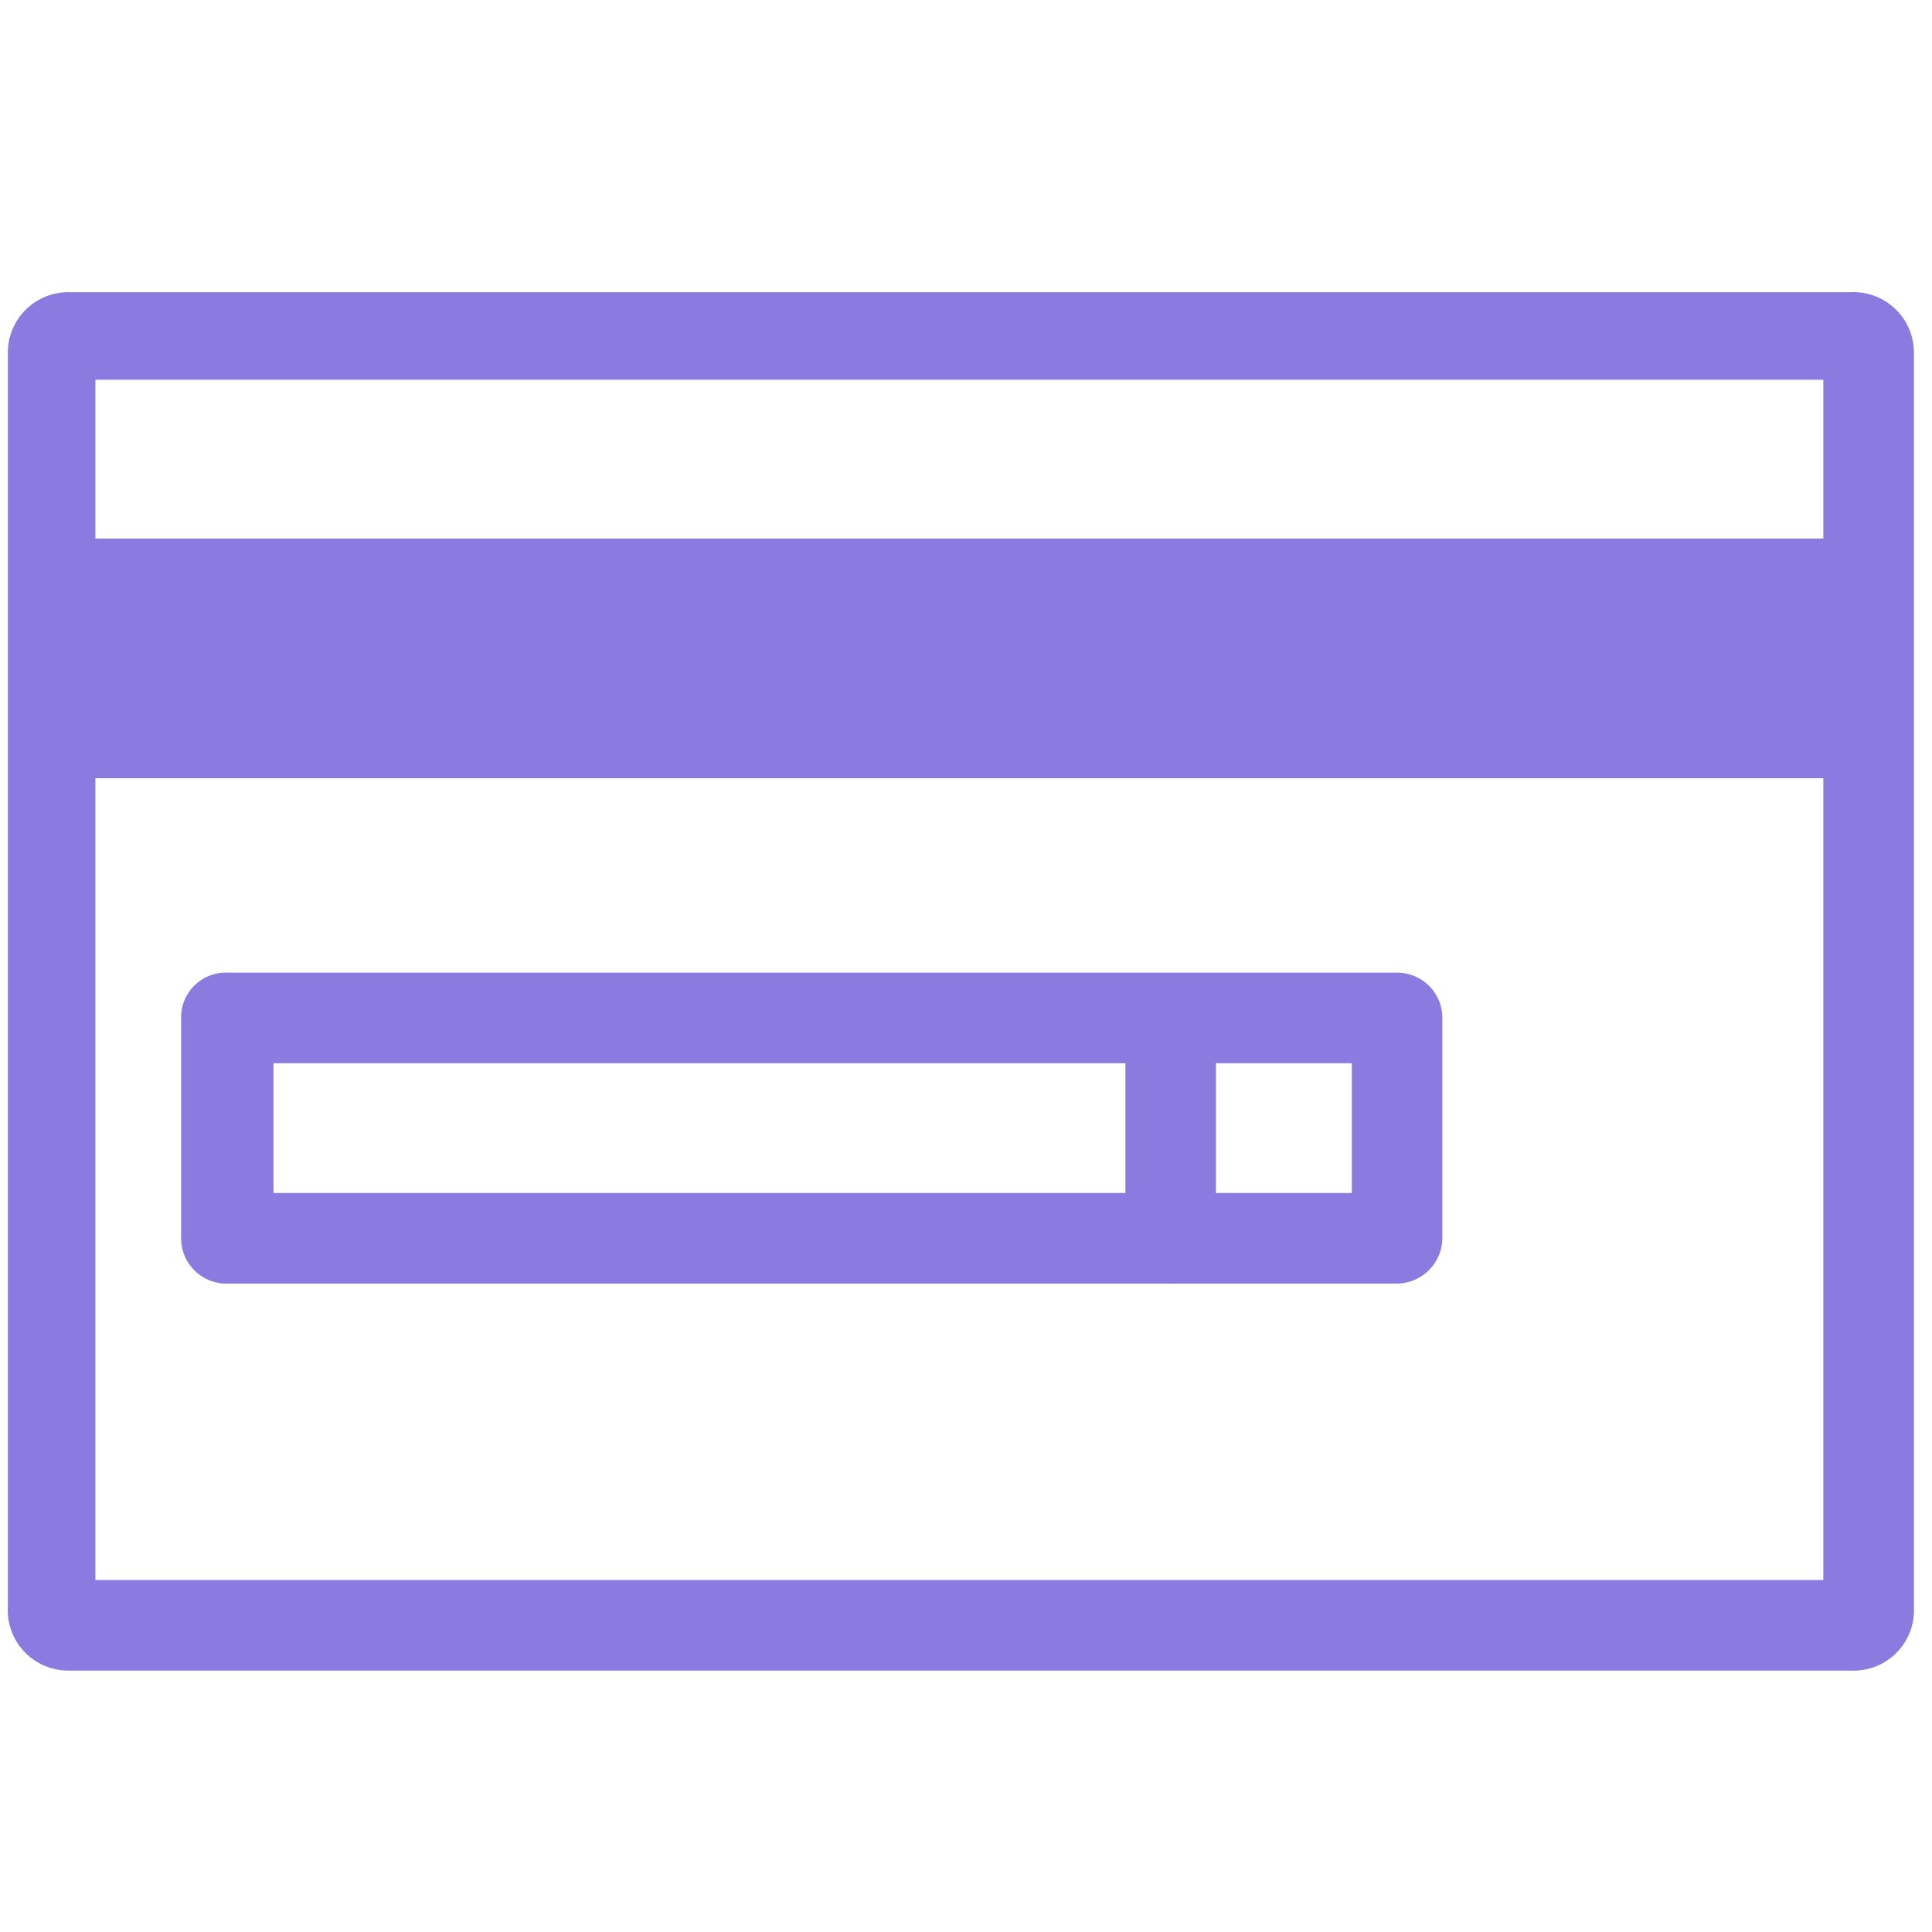 <svg xmlns:xlink="http://www.w3.org/1999/xlink" xmlns="http://www.w3.org/2000/svg" class="c-icon" width="36"  height="36" ><defs><symbol id="icon-payment" viewBox="0 0 32 32">
      
      <desc>payment</desc>
        <path class="cls-1" d="M30.65,27.67H1.13a1,1,0,0,1-1-1.05V5.84a1,1,0,0,1,1-1H30.65a1,1,0,0,1,1.05,1V26.62A1,1,0,0,1,30.65,27.67ZM1.58,26.17H30.2V6.29H1.58Z"></path><rect class="cls-1" x="0.83" y="8.92" width="30.11" height="3.97"></rect><path class="cls-1" d="M23.14,21.26H3.78A.75.75,0,0,1,3,20.51V16.86a.74.74,0,0,1,.75-.75H23.14a.75.75,0,0,1,.75.75v3.65A.76.76,0,0,1,23.14,21.26ZM4.53,19.76H22.39V17.61H4.53Z"></path><path class="cls-1" d="M19.39,21.26a.76.76,0,0,1-.75-.75V17.18a.75.75,0,0,1,1.5,0v3.33A.75.75,0,0,1,19.39,21.26Z"></path>
   </symbol></defs><use xmlns:xlink="http://www.w3.org/1999/xlink" xlink:href="#icon-payment" fill="#8B7ADF"></use></svg>